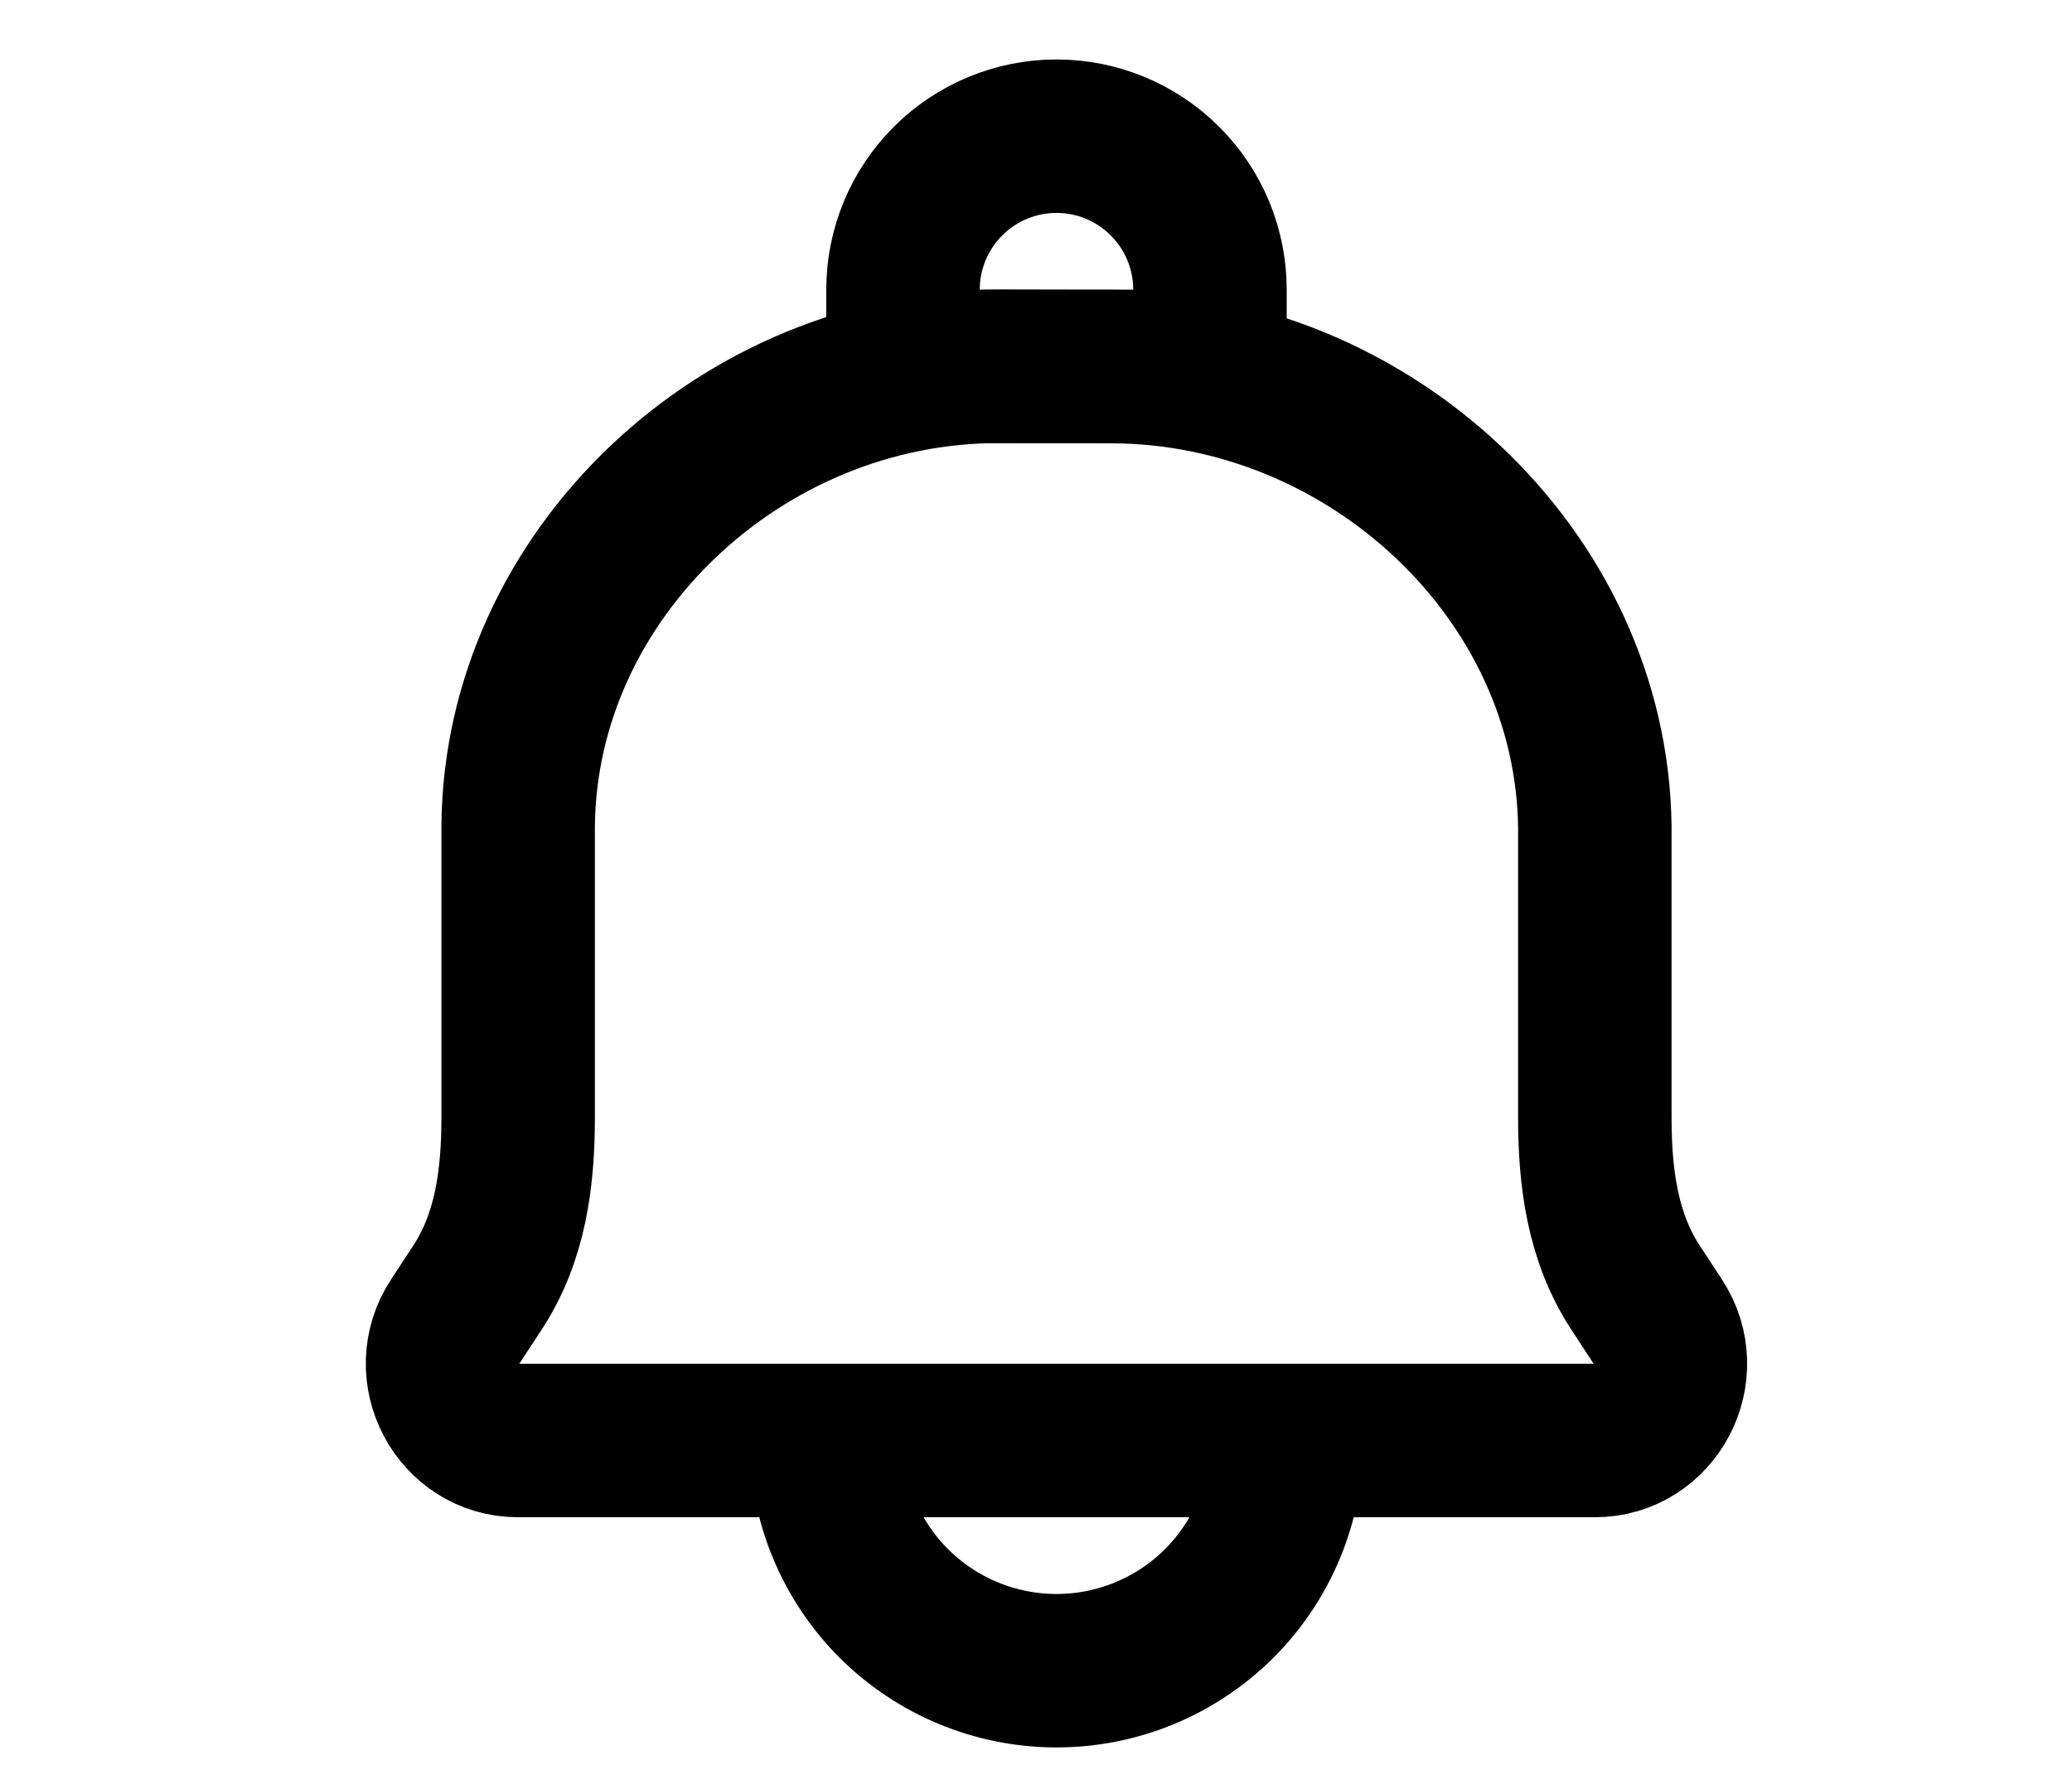 <svg width="27" height="23" viewBox="0 0 27 23" fill="none" xmlns="http://www.w3.org/2000/svg">
<path d="M16.767 18.775C16.767 19.571 16.451 20.334 15.889 20.897C15.326 21.459 14.563 21.775 13.767 21.775C12.972 21.775 12.209 21.459 11.646 20.897C11.084 20.334 10.767 19.571 10.767 18.775M14.488 4.778L13.022 4.775C9.678 4.767 6.775 7.484 6.752 10.775V14.565C6.752 15.355 6.652 16.126 6.221 16.783L5.934 17.221C5.497 17.885 5.967 18.775 6.752 18.775H20.782C21.567 18.775 22.036 17.885 21.6 17.221L21.313 16.783C20.883 16.126 20.782 15.354 20.782 14.564V10.776C20.742 7.484 17.832 4.786 14.488 4.778Z" stroke="black" stroke-width="2" stroke-linecap="round" stroke-linejoin="round"/>
<path d="M13.767 1.775C14.298 1.775 14.806 1.986 15.181 2.361C15.557 2.736 15.767 3.245 15.767 3.775V4.775H11.767V3.775C11.767 3.245 11.978 2.736 12.353 2.361C12.728 1.986 13.237 1.775 13.767 1.775Z" stroke="black" stroke-width="2" stroke-linecap="round" stroke-linejoin="round"/>
</svg>
